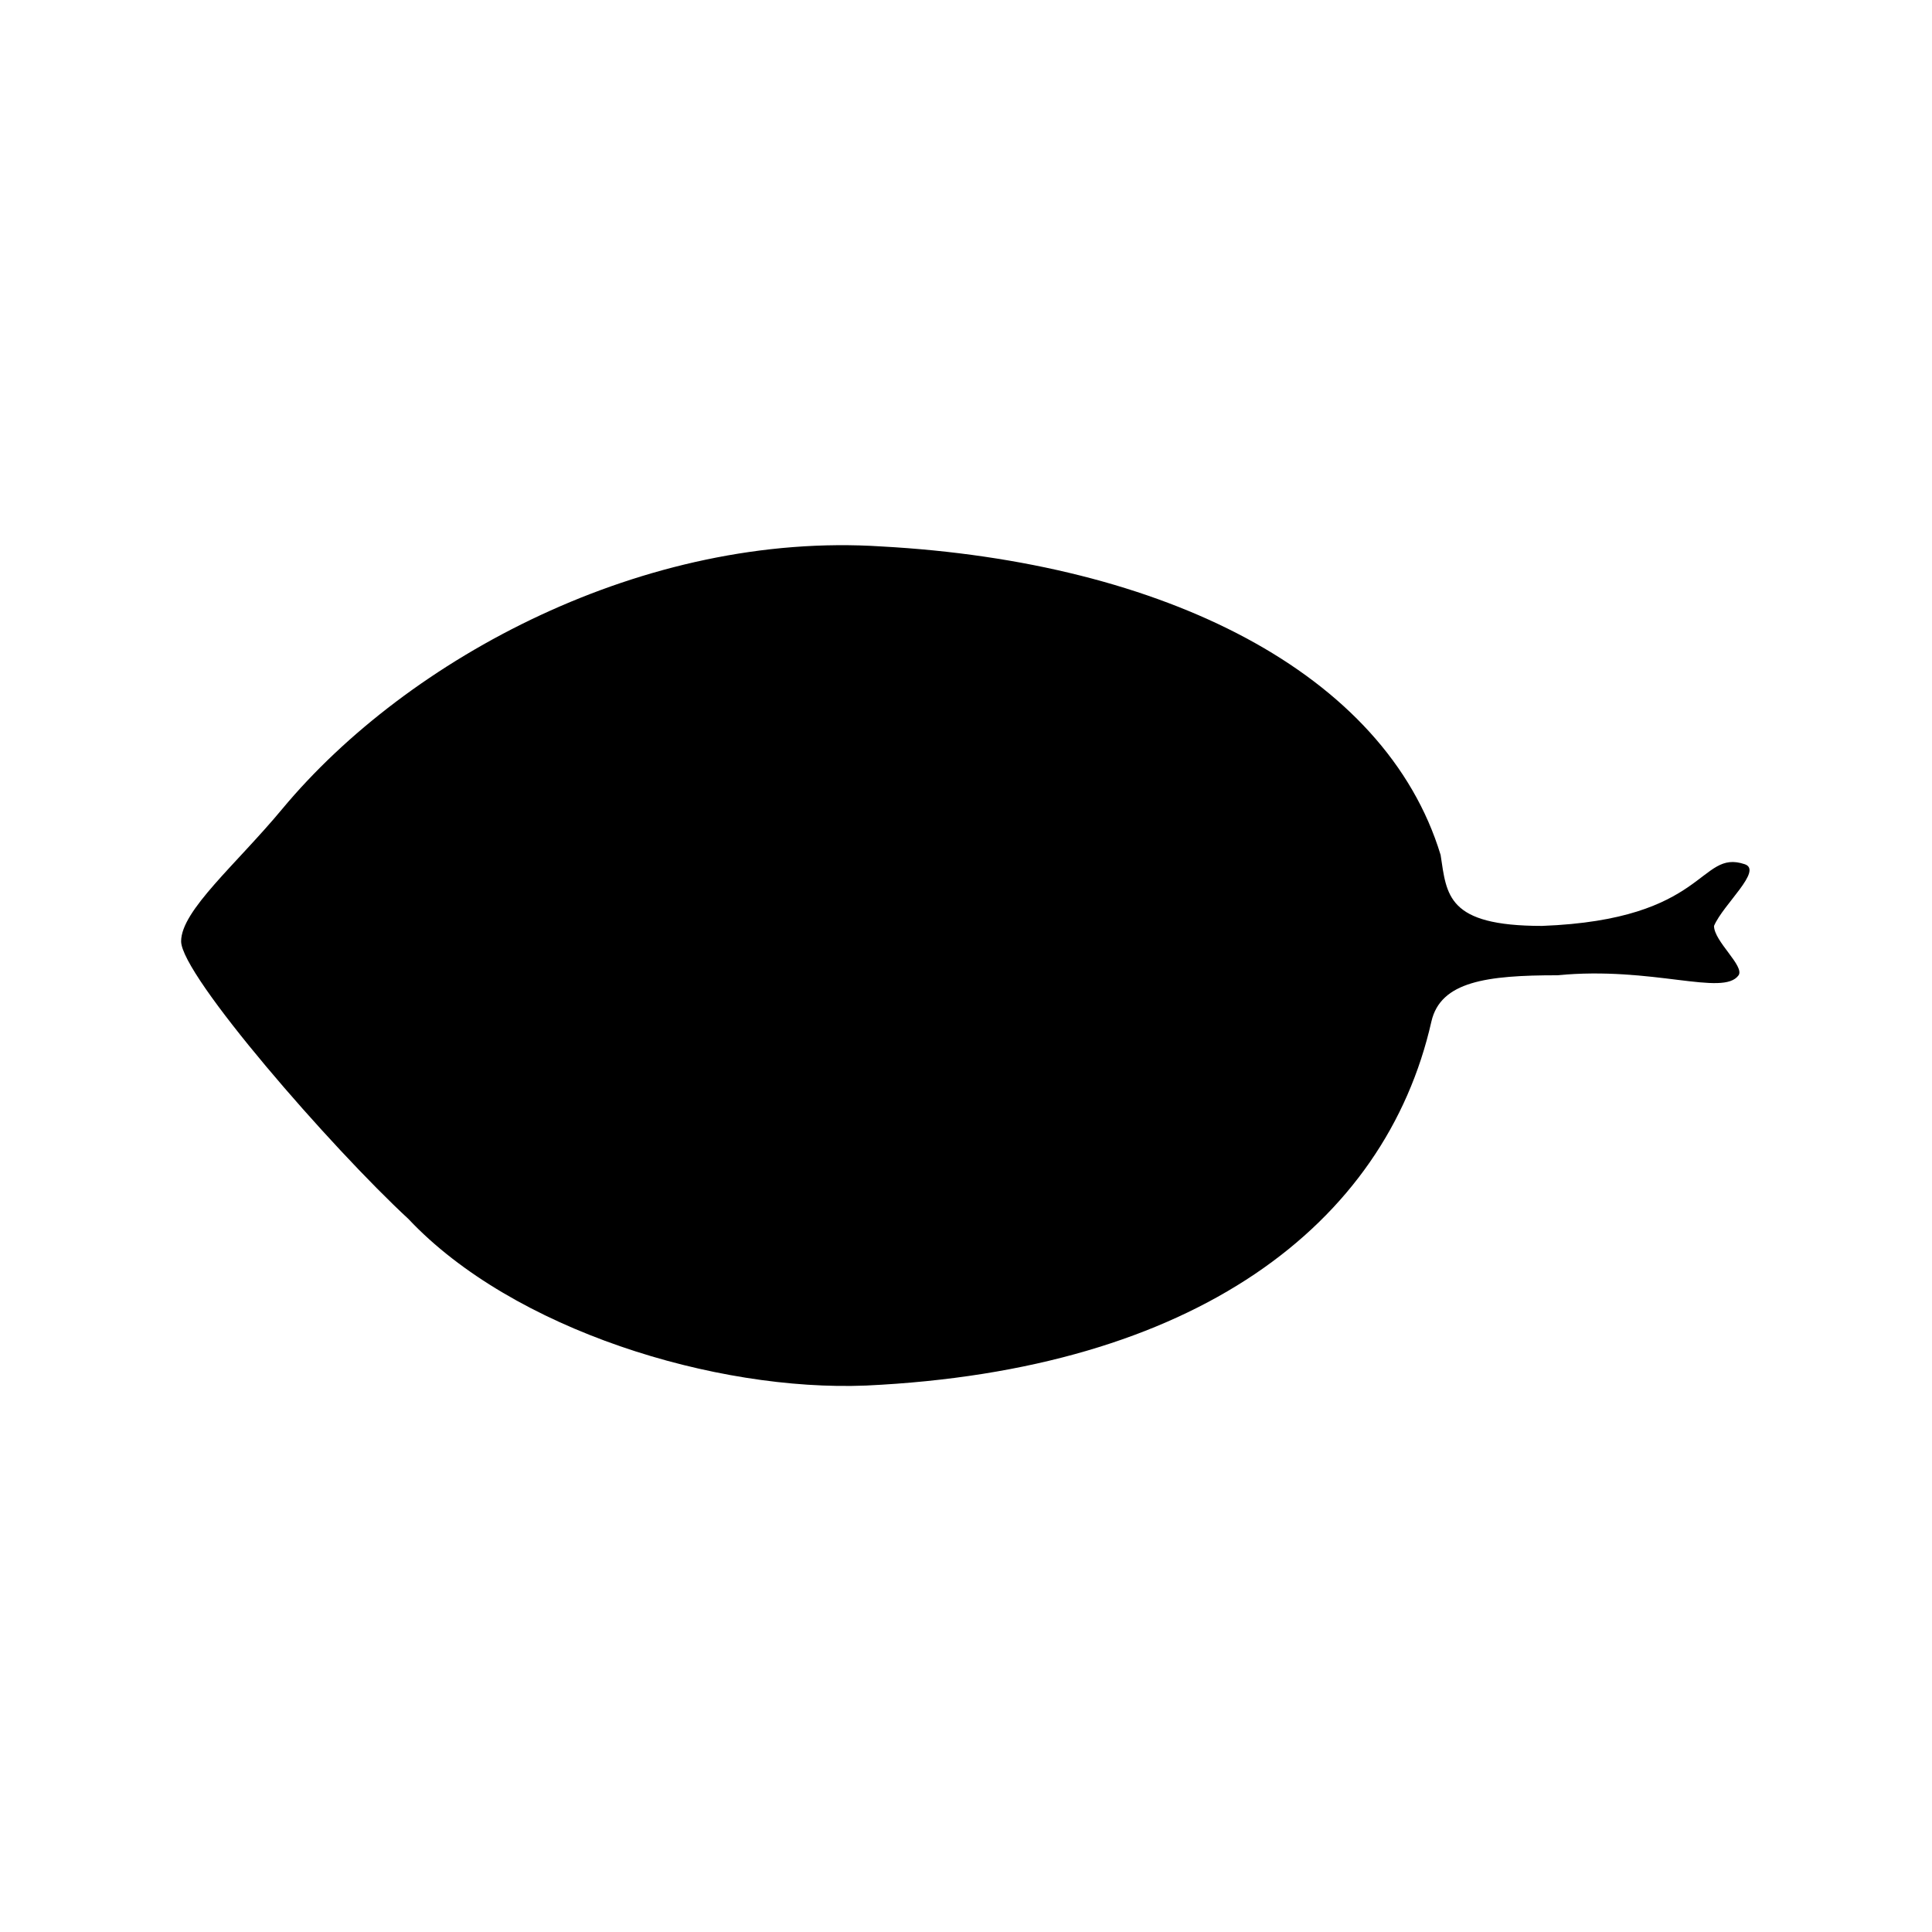 <?xml version="1.0" encoding="UTF-8"?>
<svg width="64px" height="64px" viewBox="0 0 64 64" version="1.1" xmlns="http://www.w3.org/2000/svg" xmlns:xlink="http://www.w3.org/1999/xlink">
    <!-- Generator: Sketch 52.6 (67491) - http://www.bohemiancoding.com/sketch -->
    <title>leaves-obtuse</title>
    <desc>Created with Sketch.</desc>
    <g id="leaves-obtuse" stroke="none" stroke-width="1" fill="none" fill-rule="evenodd">
        <g id="icon-leaves-obtuse" transform="translate(6, 18)" fill="#000000">
            <path d="M51.593,14.307 C51.796,14 50.779,13.182 50.779,12.672 C51.084,11.956 52.407,10.832 51.796,10.628 C50.27,10.117 50.575,12.467 45.08,12.672 C41.926,12.672 41.926,11.65 41.722,10.321 C39.89,4.292 32.564,0.613 23.202,0.102 C15.366,-0.409 7.53,3.781 3.358,8.788 C1.832,10.628 0,12.161 0,13.182 C0,14.307 4.986,20.029 7.53,22.38 C10.99,26.058 17.706,28.102 22.693,27.898 C33.581,27.387 39.89,22.584 41.417,15.839 C41.722,14.511 43.249,14.307 45.589,14.307 C48.744,14 51.084,15.022 51.593,14.307 Z" id="Path"></path>
        </g>
    </g>
</svg>